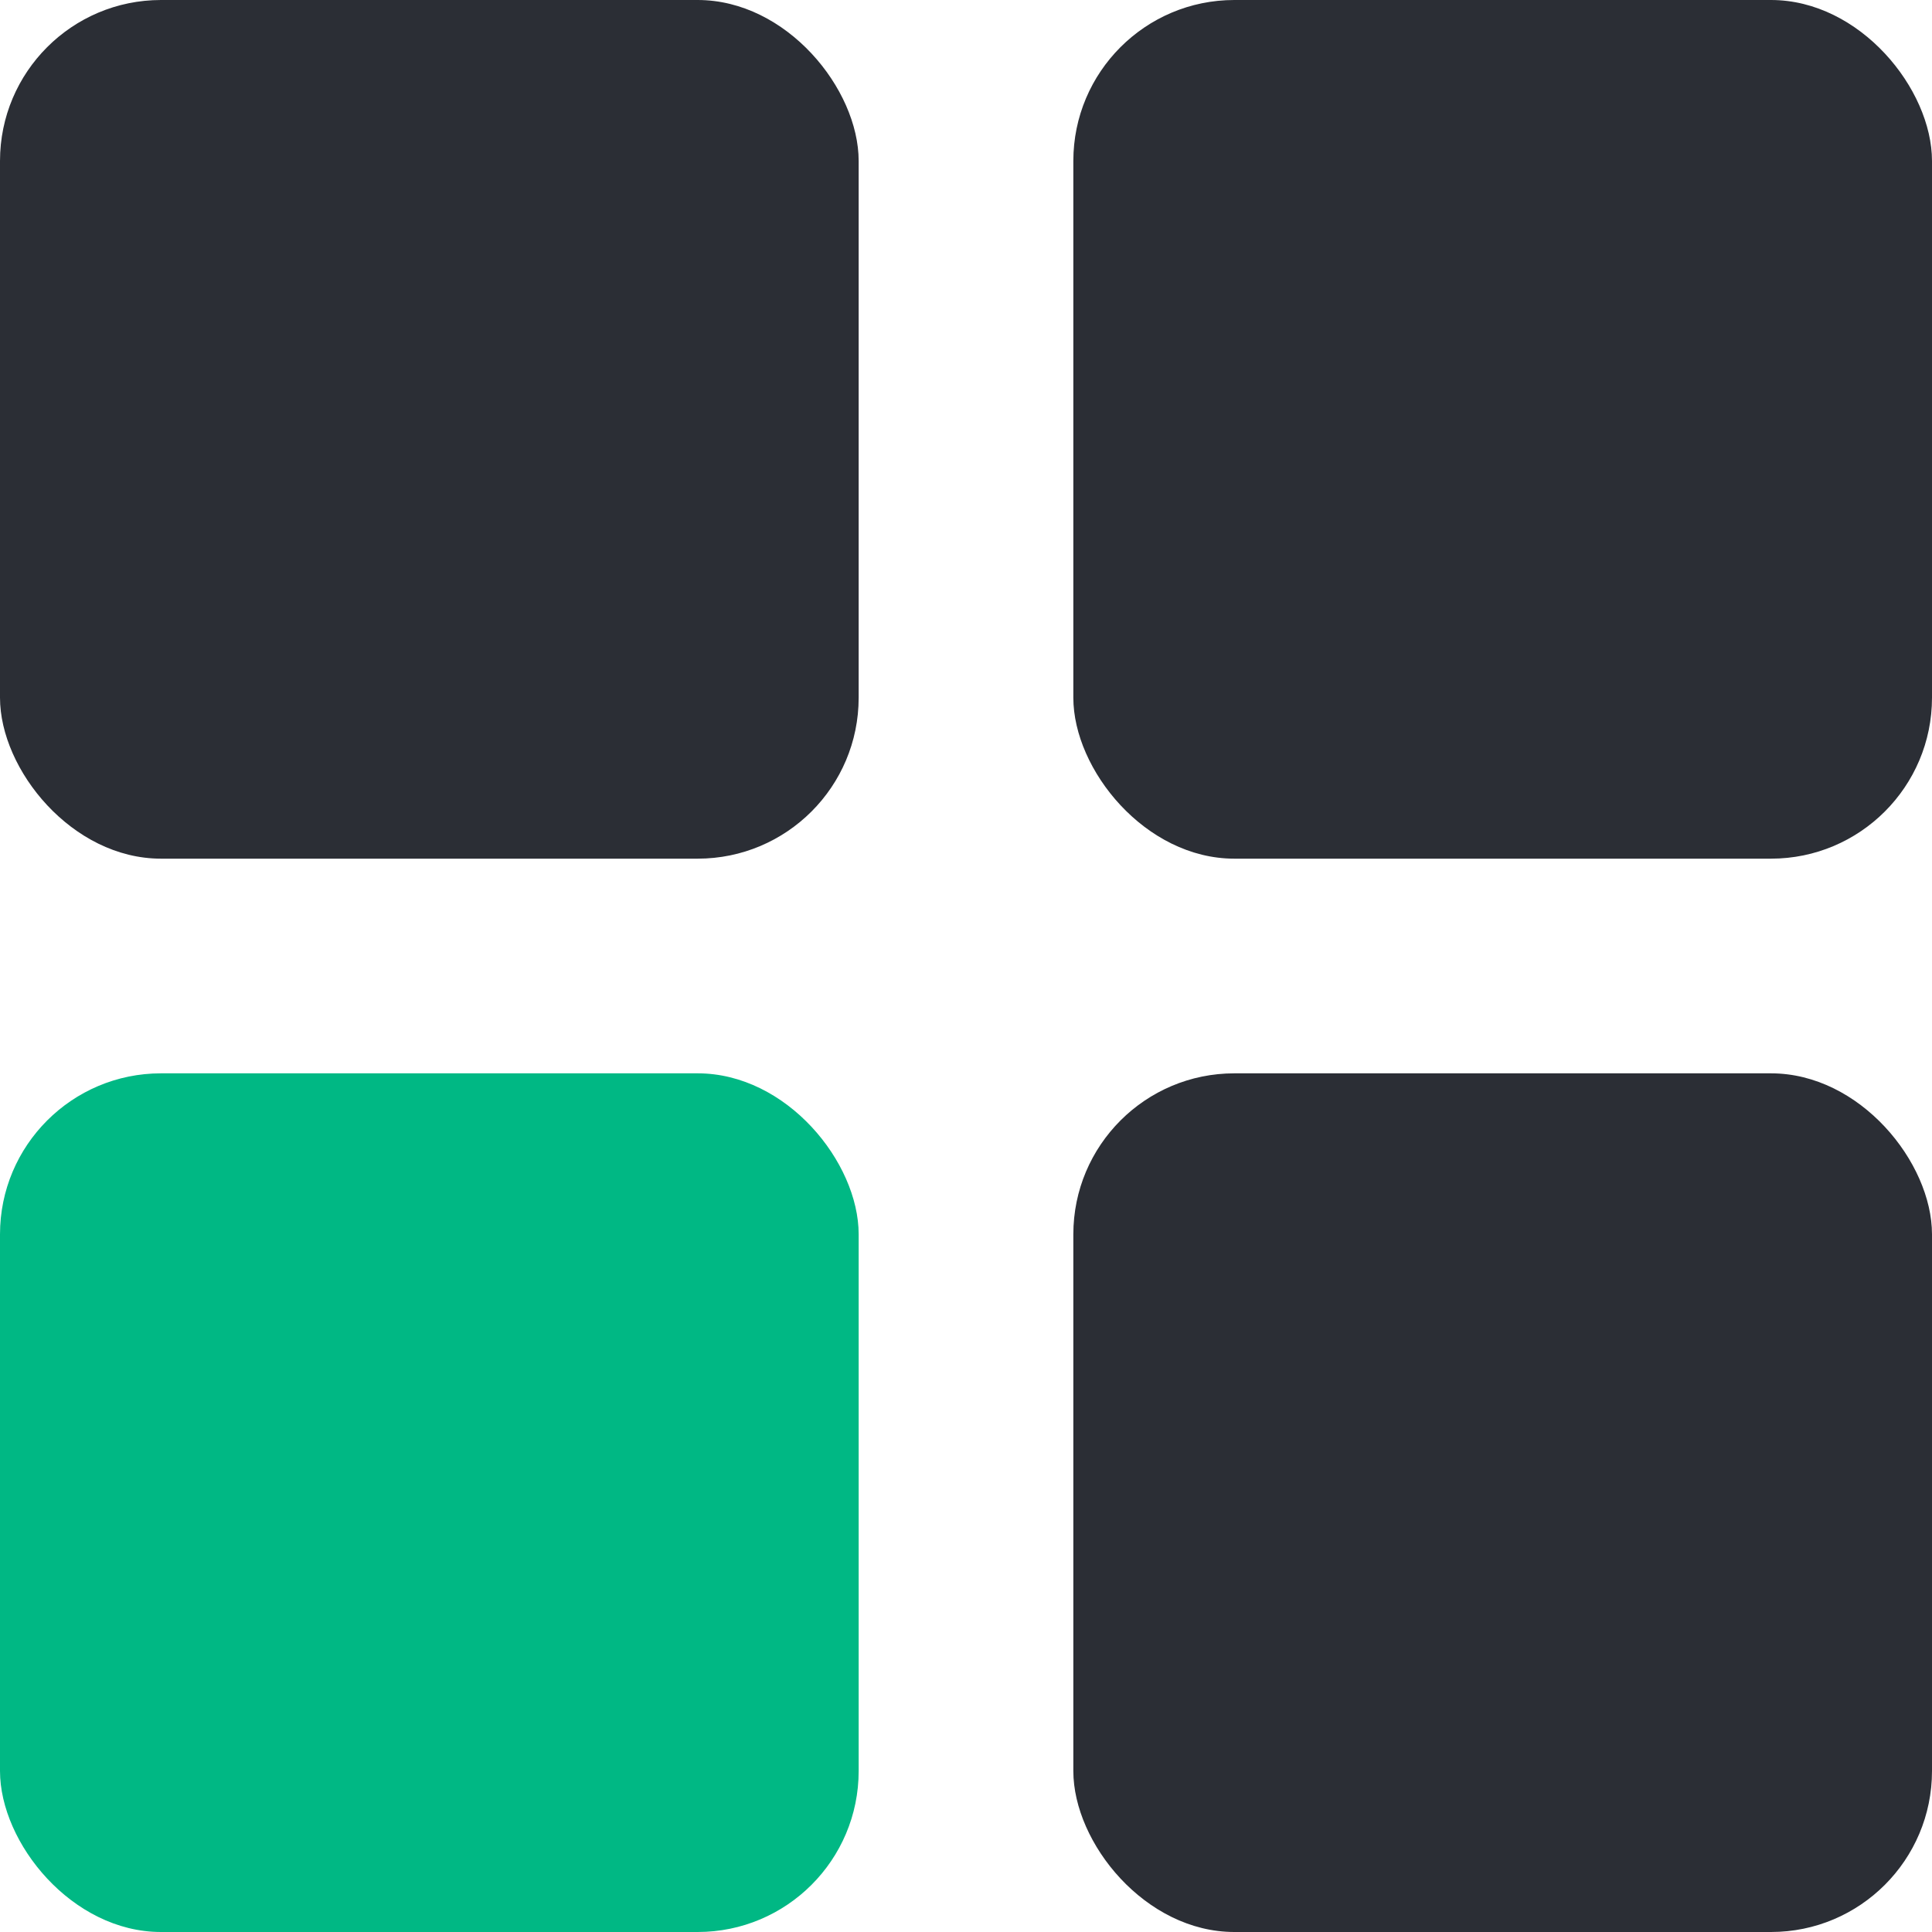 <svg id="Group_21449" data-name="Group 21449" xmlns="http://www.w3.org/2000/svg" width="18" height="18" viewBox="0 0 18 18">
  <rect id="Rectangle_10916" data-name="Rectangle 10916" width="8" height="8" rx="1.5" fill="#2b2e35"/>
  <rect id="Rectangle_10917" data-name="Rectangle 10917" width="8" height="8" rx="1.5" transform="translate(10)" fill="#2b2e35"/>
  <rect id="Rectangle_10918" data-name="Rectangle 10918" width="8" height="8" rx="1.5" transform="translate(0 10)" fill="#00b884"/>
  <rect id="Rectangle_10919" data-name="Rectangle 10919" width="8" height="8" rx="1.5" transform="translate(10 10)" fill="#2b2e35"/>
</svg>
